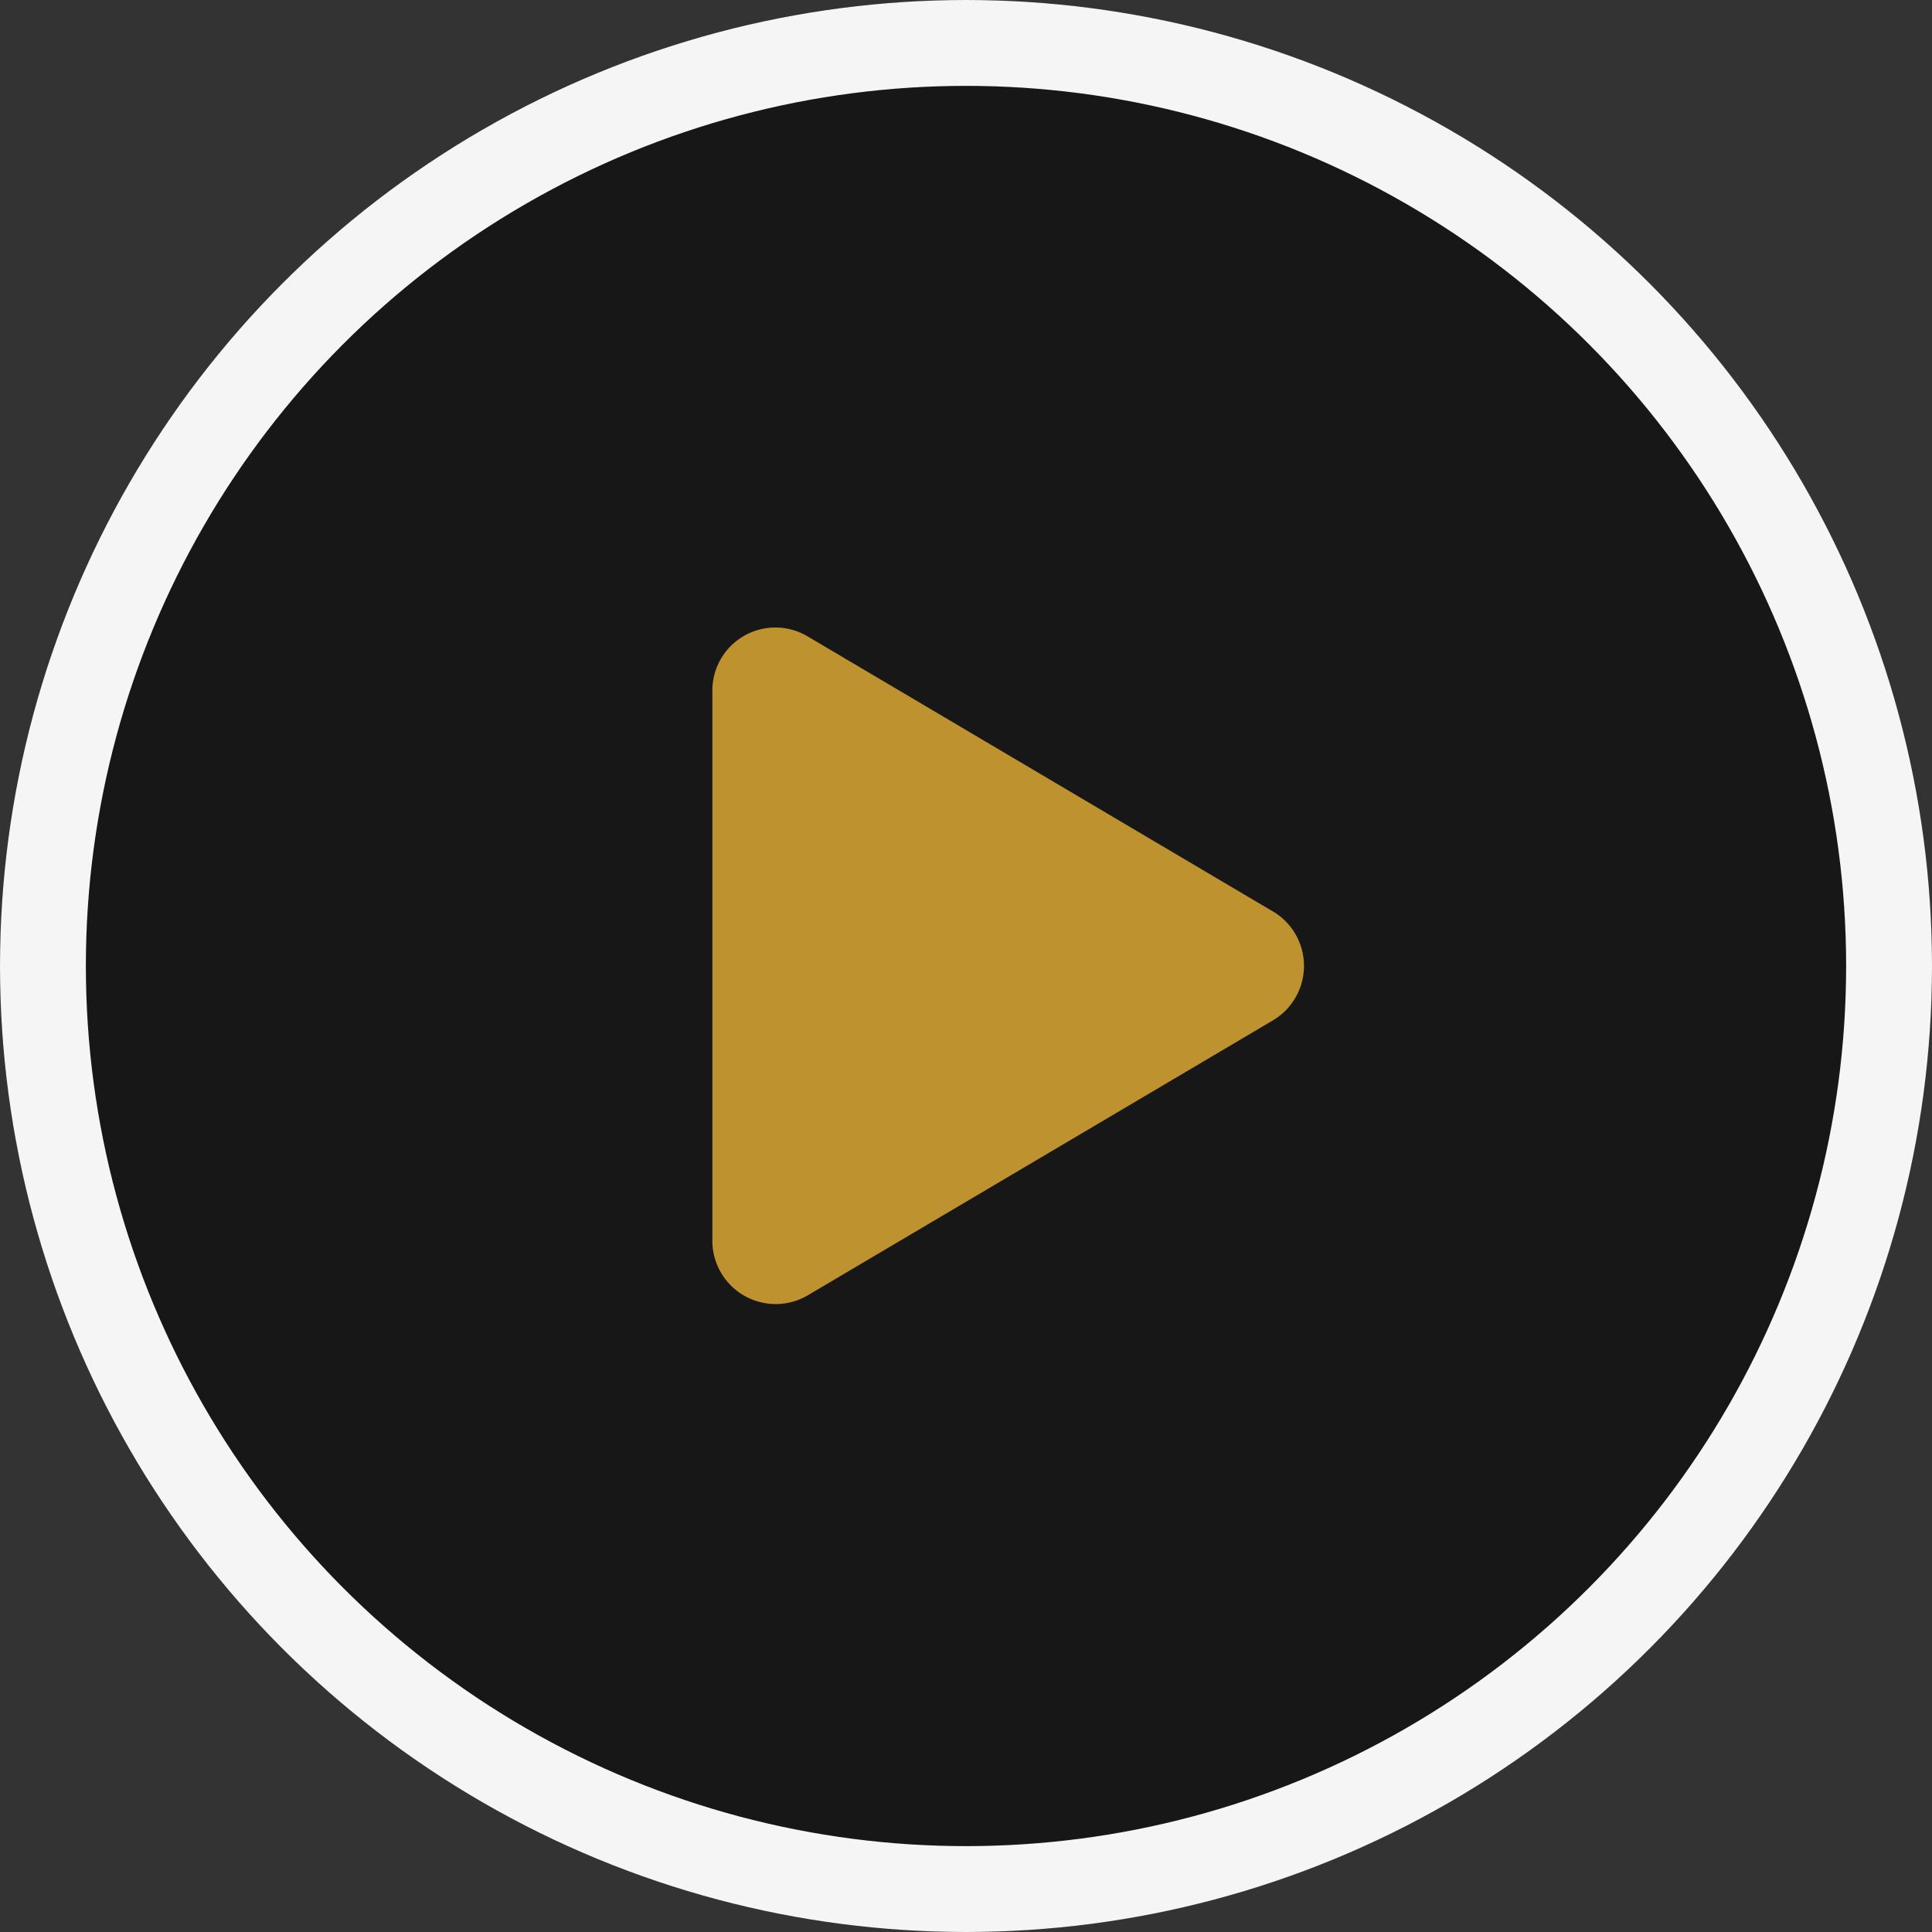 <svg xmlns="http://www.w3.org/2000/svg" width="90" height="90" viewBox="0 0 90 90">
  <rect x="0" y="0" width="90" height="90" fill="#333333" stroke="none"/>
  <g id="ic_play" transform="translate(-1203 -2881)">
    <g id="Ellipse_2" data-name="Ellipse 2" transform="translate(1203 2881)" fill="rgba(17,17,17,0.8)" stroke="#f5f5f5" stroke-width="4">
      <circle cx="45" cy="45" r="45" stroke="none"/>
      <circle cx="45" cy="45" r="43" fill="none"/>
    </g>
    <path id="Icon_awesome-play" data-name="Icon awesome-play" d="M26.109,13.209,4.454.406A2.937,2.937,0,0,0,0,2.947v25.6a2.95,2.95,0,0,0,4.454,2.541l21.655-12.8a2.95,2.95,0,0,0,0-5.082Z" transform="translate(1236.184 2910.248)" fill="#bd922f"/>
  </g>
</svg>
